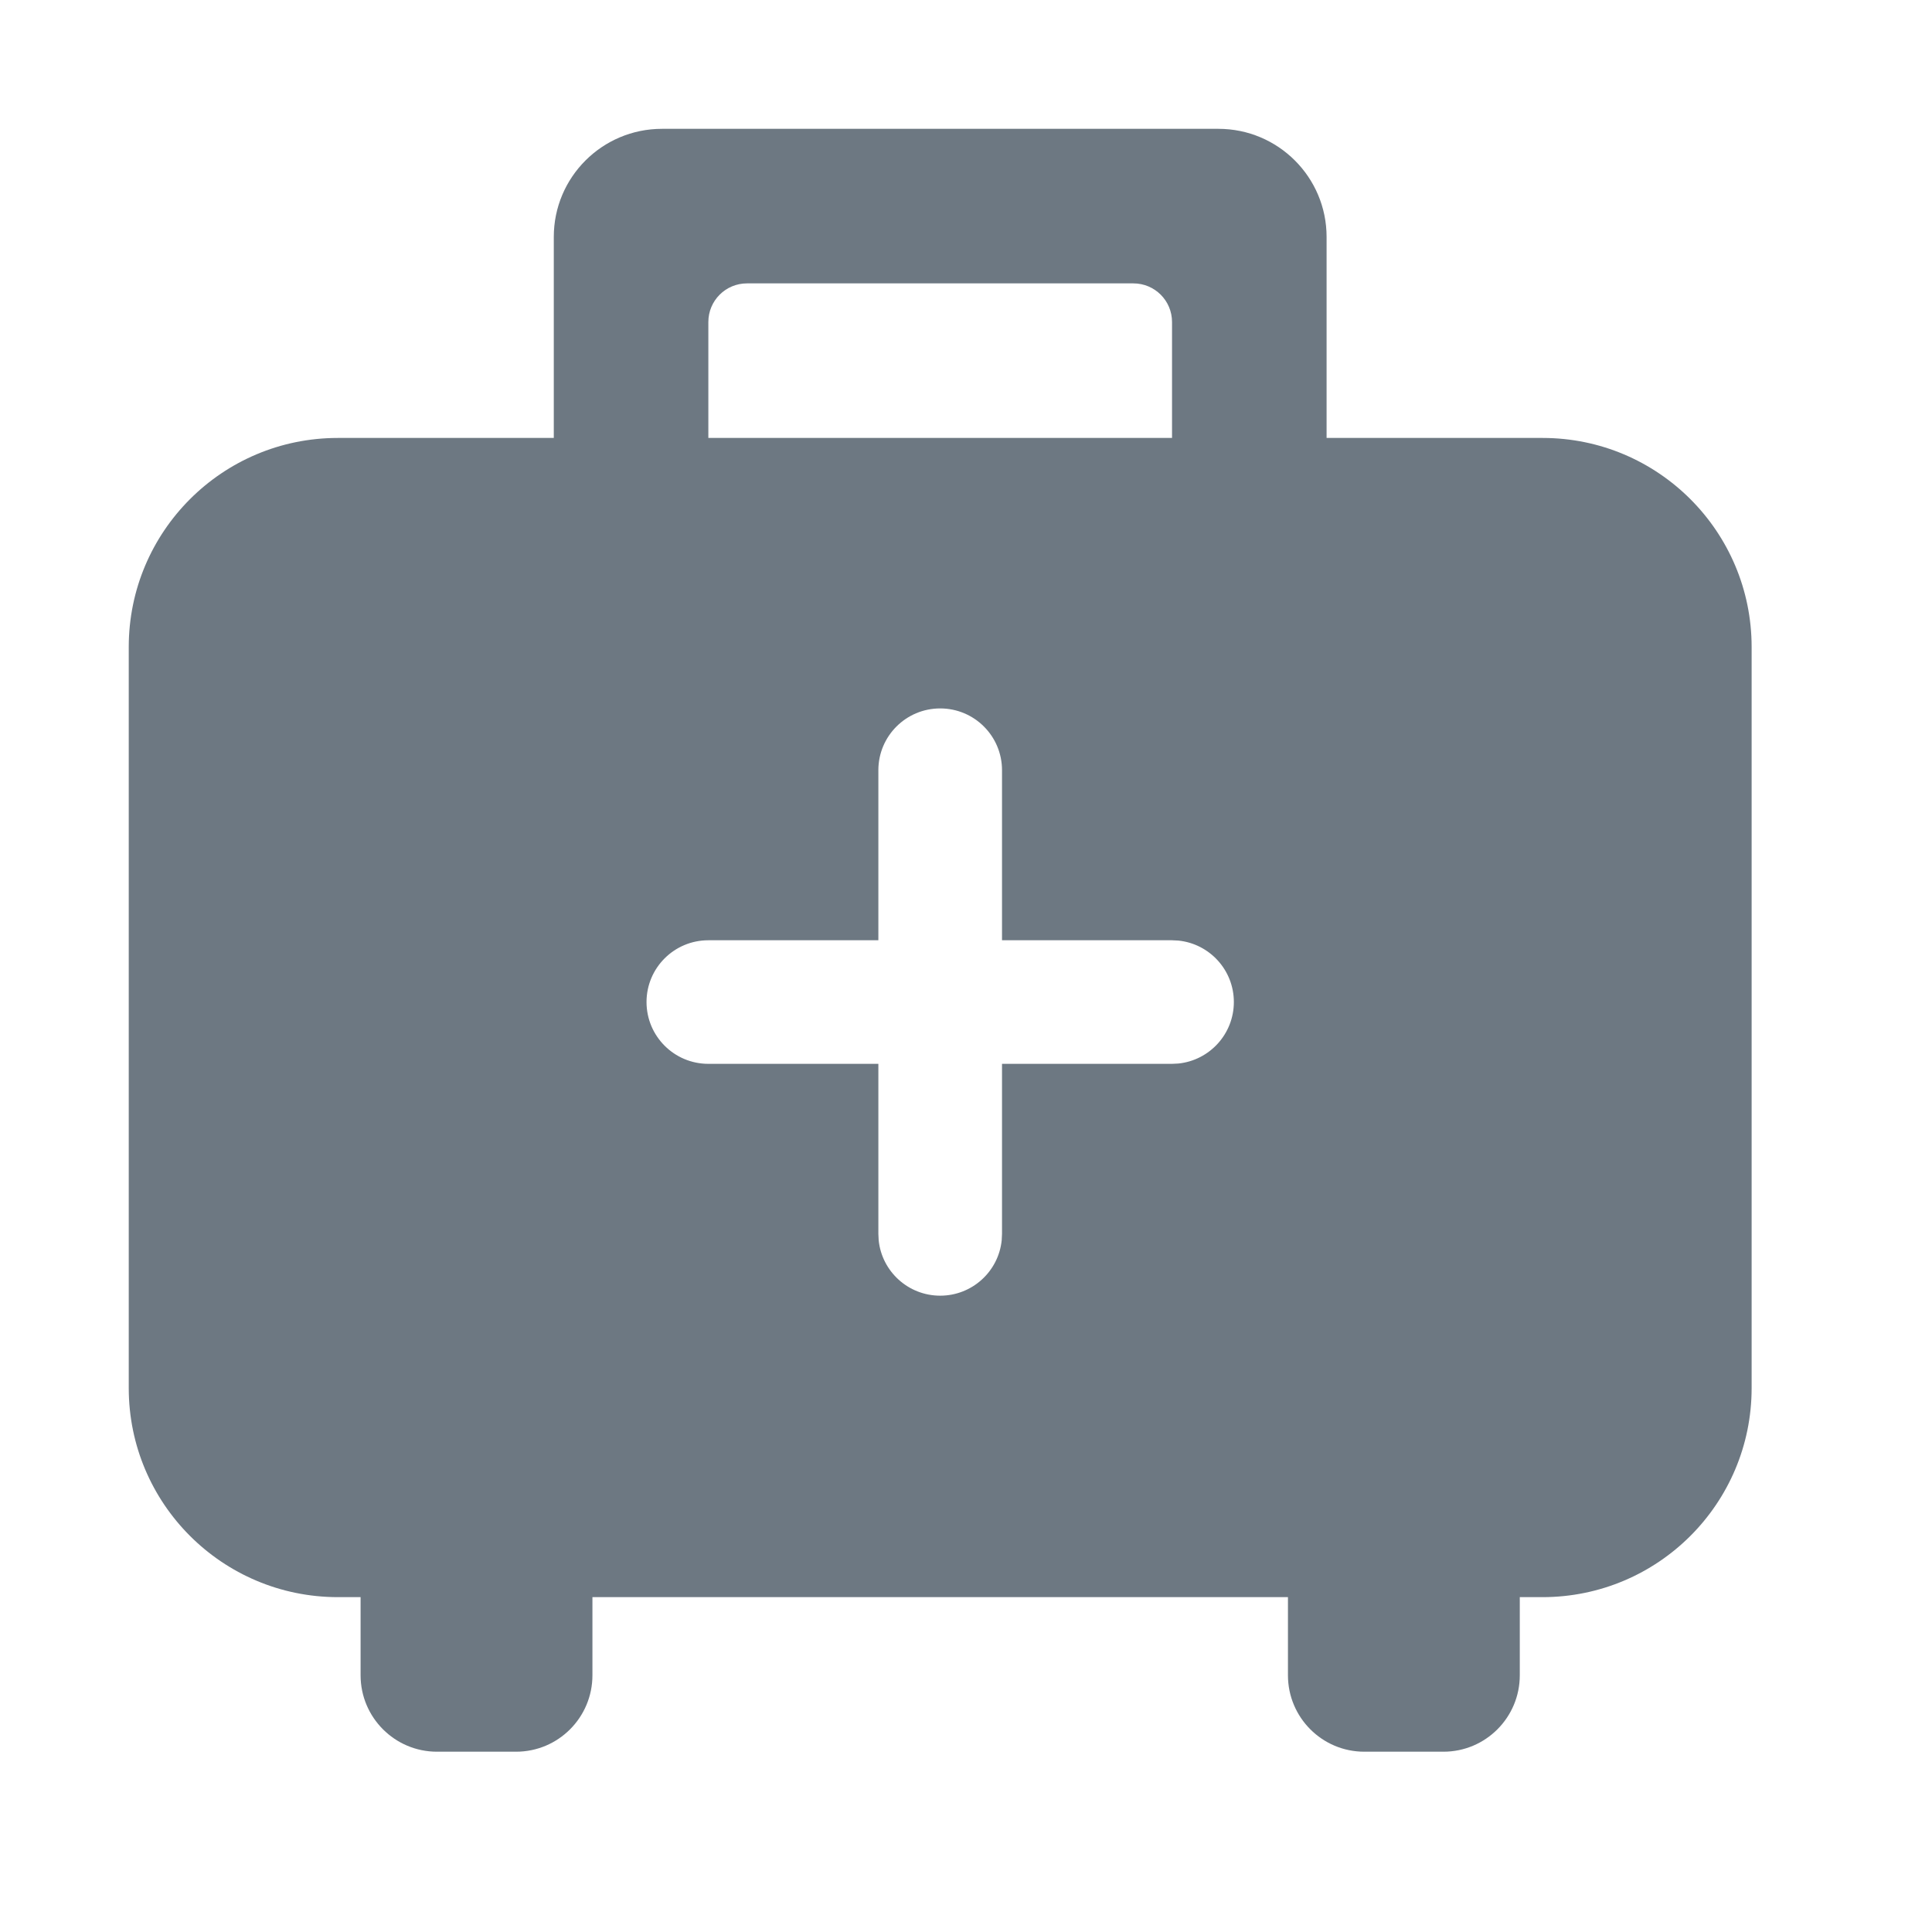<svg width="25" height="25" viewBox="0 0 25 25" fill="none" xmlns="http://www.w3.org/2000/svg">
<path fill-rule="evenodd" clip-rule="evenodd" d="M15.766 1.667C16.539 1.667 17.166 2.293 17.166 3.066V5.667H19.961C21.455 5.667 22.666 6.878 22.666 8.372V17.962C22.666 19.456 21.455 20.666 19.961 20.667H19.666V21.678C19.666 22.224 19.224 22.667 18.678 22.667H17.654C17.108 22.667 16.666 22.224 16.666 21.678V20.667H7.666V21.678C7.666 22.224 7.224 22.667 6.678 22.667H5.654C5.109 22.667 4.666 22.224 4.666 21.678V20.667H4.371C2.877 20.666 1.666 19.456 1.666 17.962V8.372C1.666 6.878 2.877 5.667 4.371 5.667H7.166V3.066C7.166 2.293 7.793 1.667 8.566 1.667H15.766ZM12.166 9.167C11.724 9.167 11.366 9.525 11.366 9.966V12.167H9.166C8.724 12.167 8.366 12.525 8.366 12.966C8.366 13.408 8.724 13.766 9.166 13.766H11.366V15.966L11.37 16.049C11.411 16.452 11.752 16.766 12.166 16.766C12.58 16.766 12.921 16.452 12.962 16.049L12.966 15.966V13.766H15.166L15.248 13.762C15.651 13.721 15.966 13.38 15.966 12.966C15.966 12.552 15.651 12.212 15.248 12.171L15.166 12.167H12.966V9.966C12.966 9.525 12.608 9.167 12.166 9.167ZM9.666 3.667C9.39 3.667 9.166 3.89 9.166 4.167V5.667H15.166V4.167C15.166 3.89 14.942 3.667 14.666 3.667H9.666Z" fill="#6D7882"/>
</svg>
